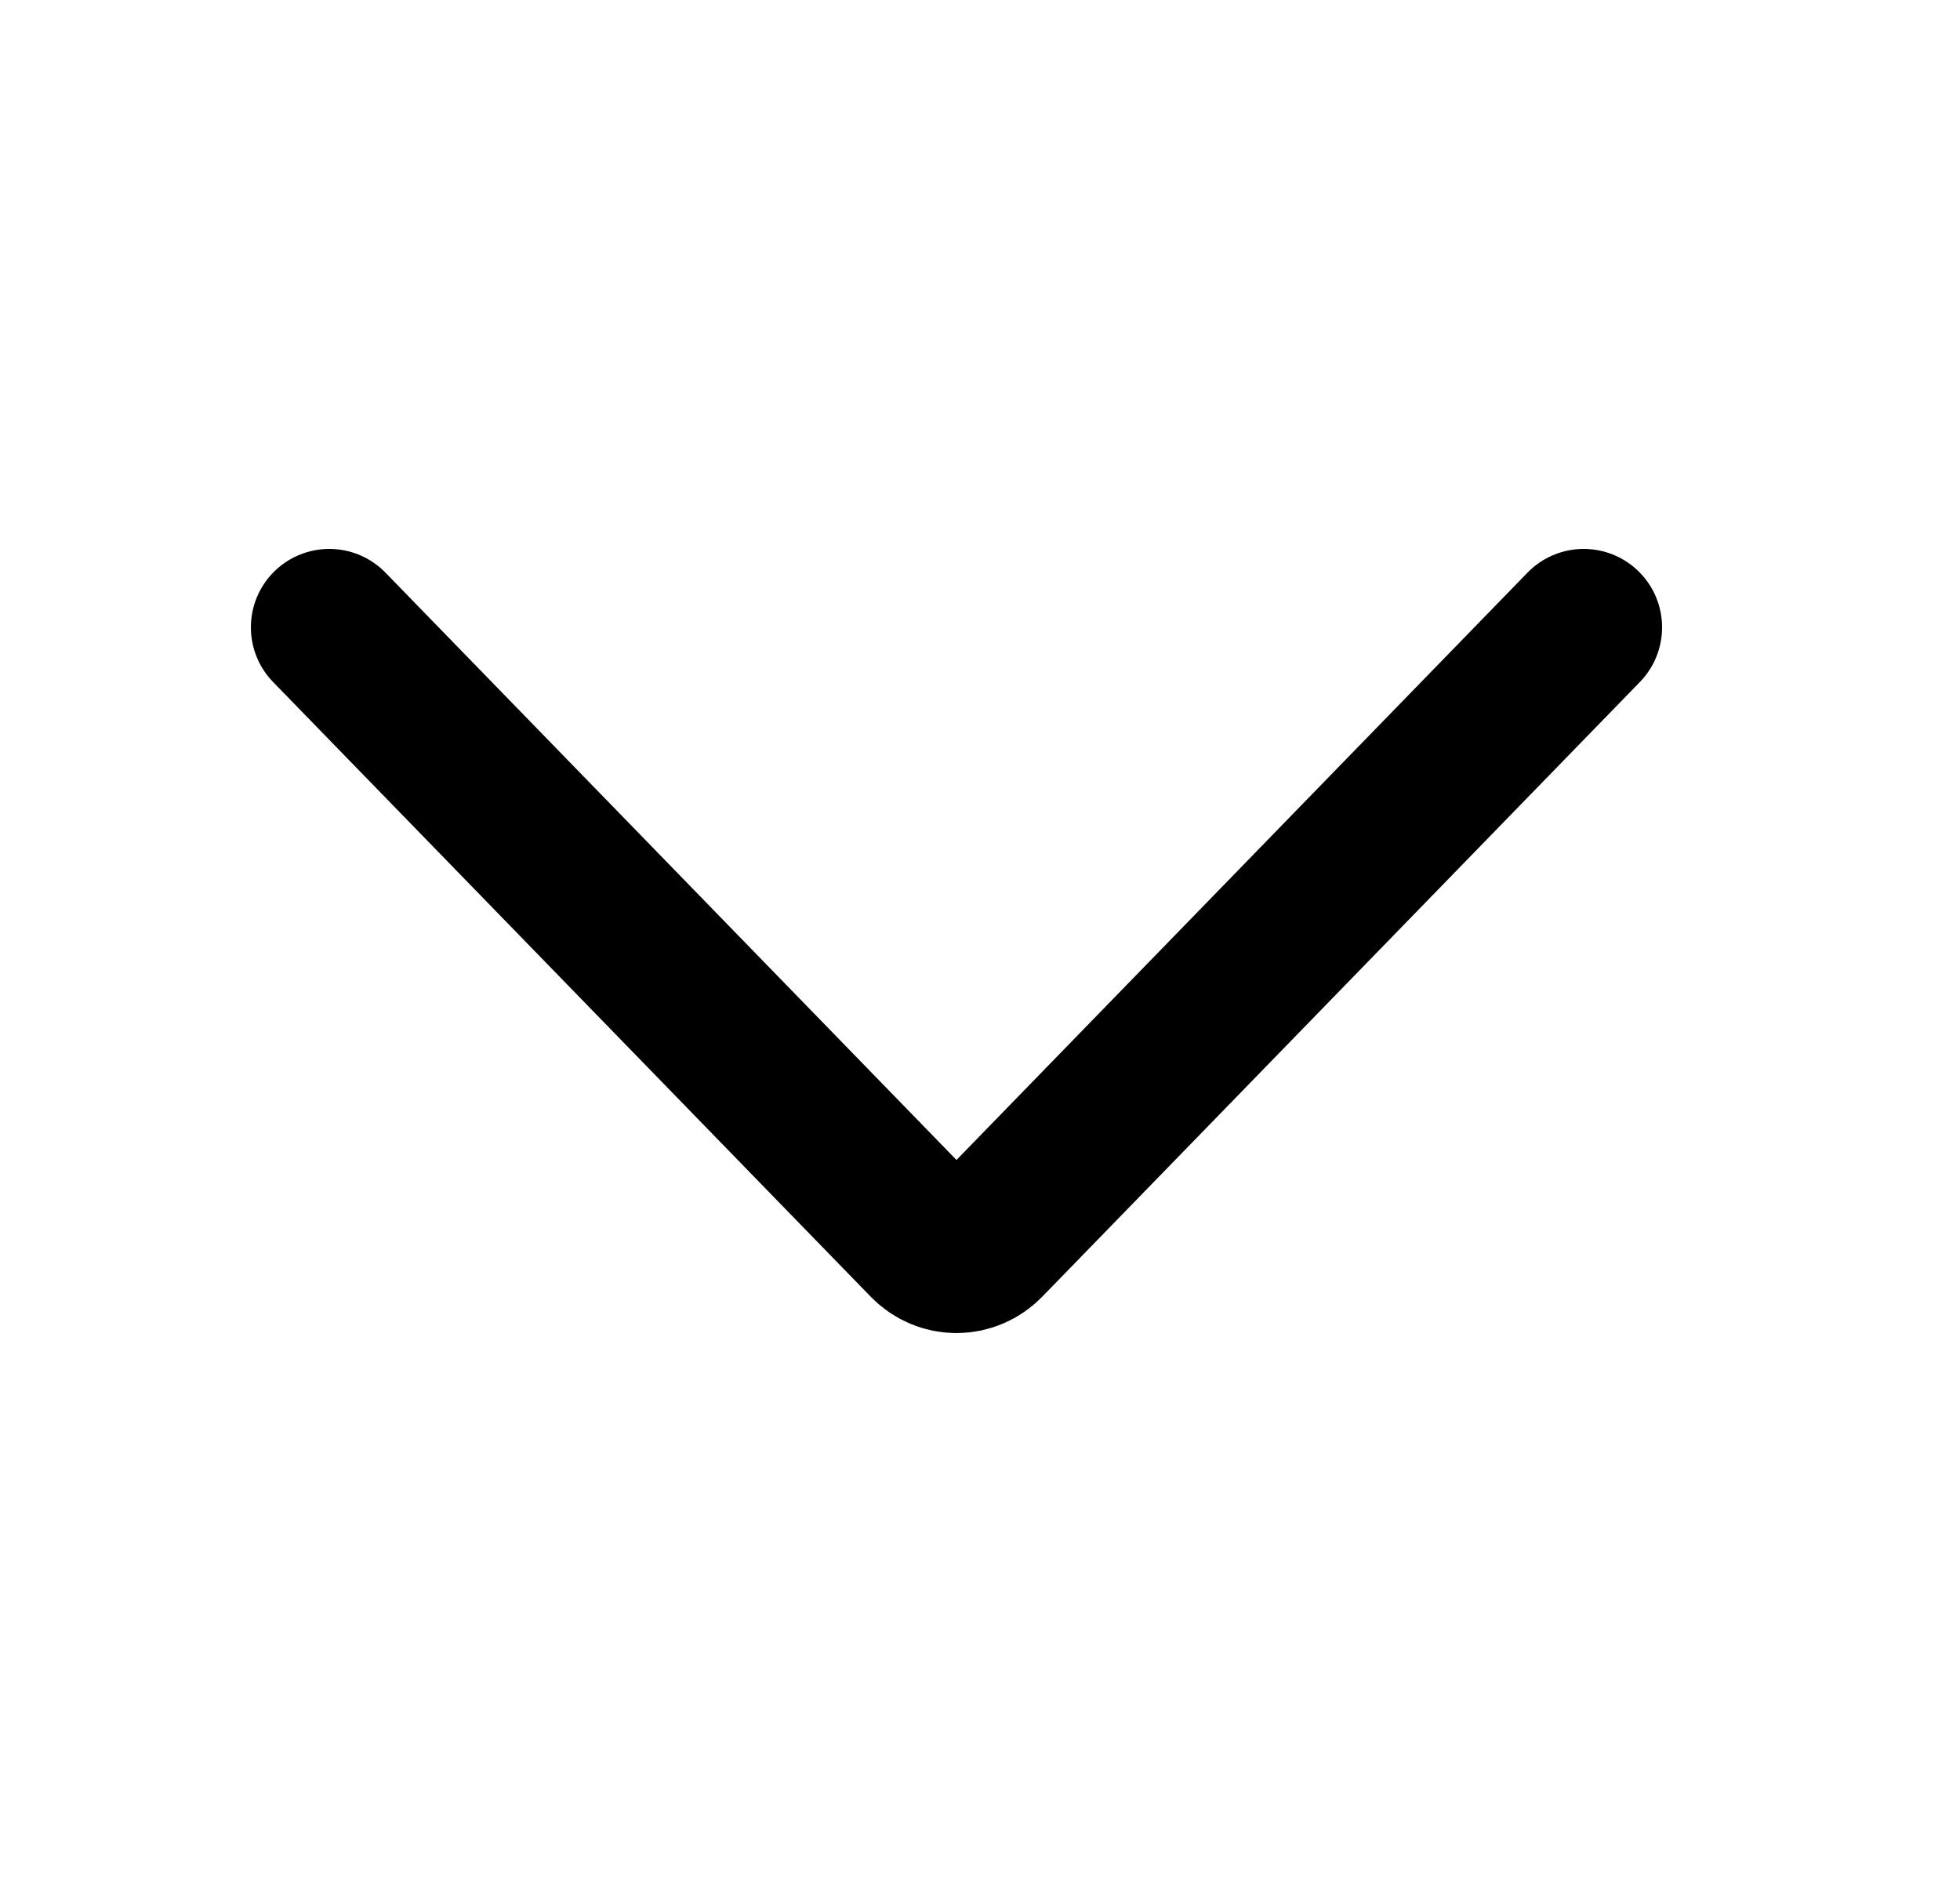 <svg width="25" height="24" viewBox="0 0 25 24" fill="none" xmlns="http://www.w3.org/2000/svg">
<path d="M20.2 8L12.577 15.839C12.477 15.942 12.341 16 12.2 16C12.059 16 11.923 15.942 11.823 15.839L4.2 8" stroke="black" stroke-width="2" stroke-linecap="round" stroke-linejoin="round"/>
</svg>
